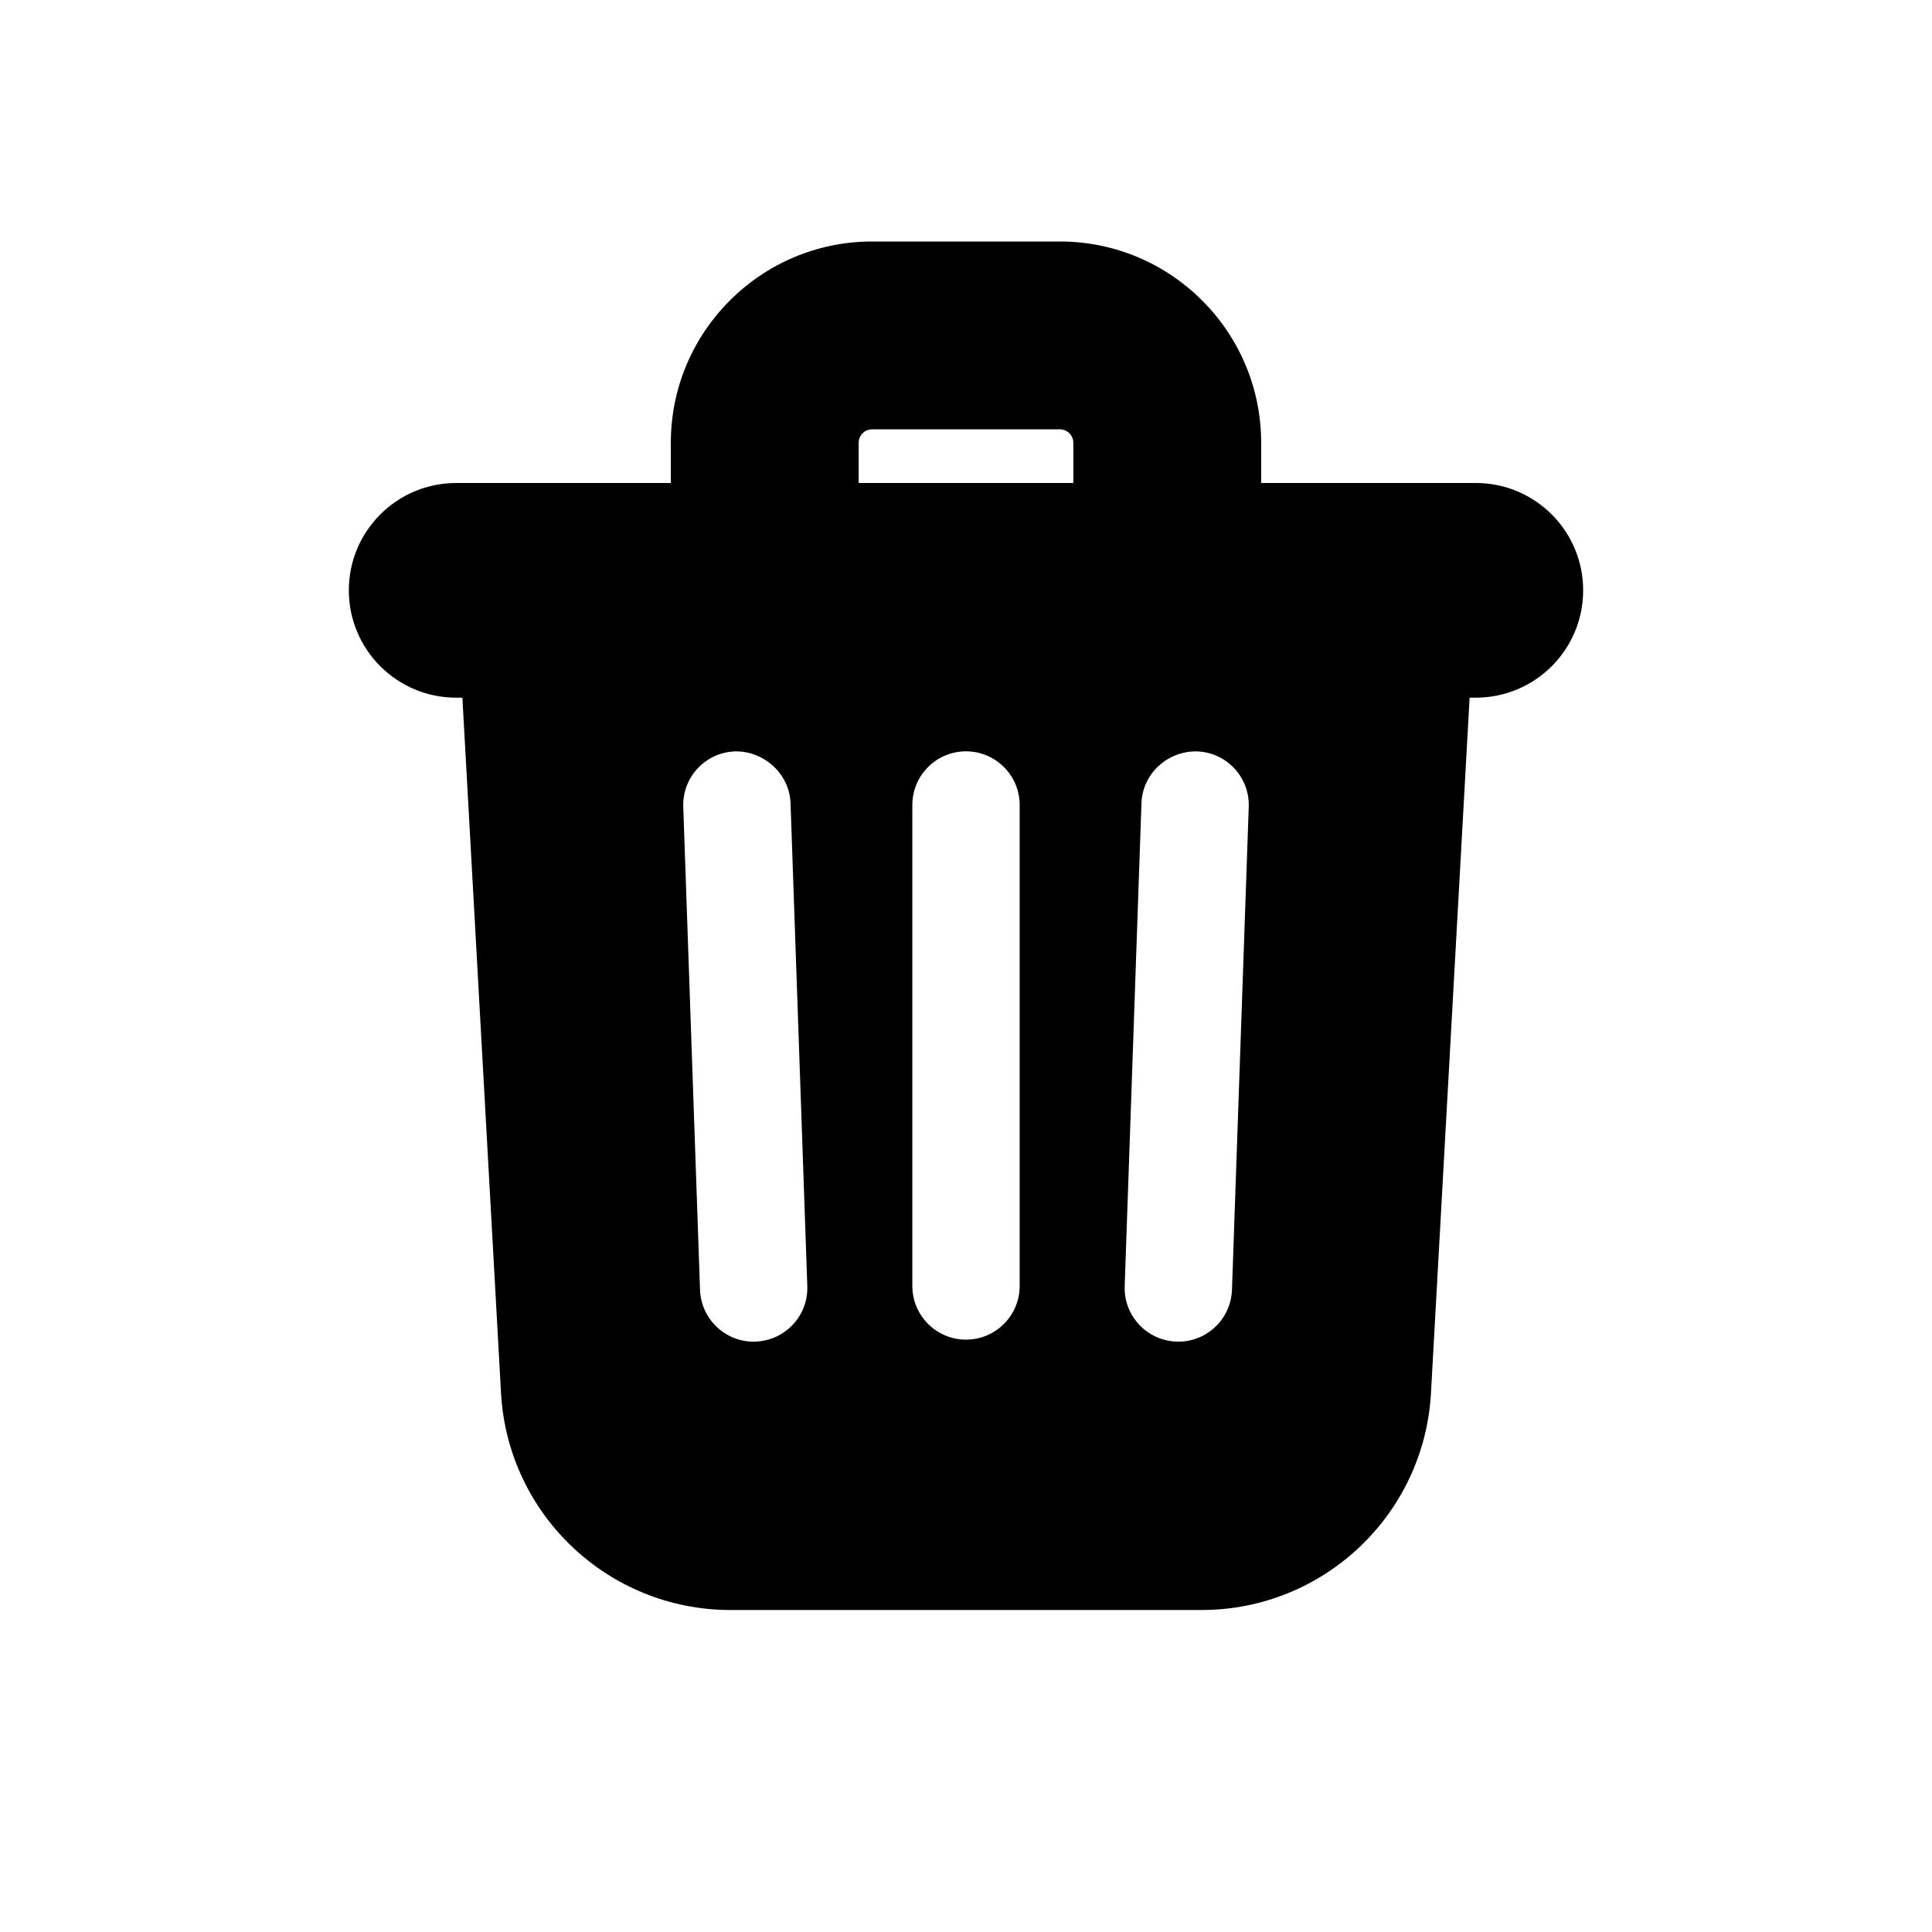 <svg xmlns="http://www.w3.org/2000/svg"  viewBox="0 0 72 72" width="128px" height="128px"><path d="M 32.5 9 C 28.364 9 25 12.364 25 16.5 L 25 18 L 17 18 C 14.791 18 13 19.791 13 22 C 13 24.209 14.791 26 17 26 L 17.232 26 L 18.672 51.916 C 18.924 56.449 22.679 60 27.219 60 L 44.781 60 C 49.321 60 53.076 56.449 53.328 51.916 L 54.768 26 L 55 26 C 57.209 26 59 24.209 59 22 C 59 19.791 57.209 18 55 18 L 47 18 L 47 16.5 C 47 12.364 43.636 9 39.5 9 L 32.5 9 z M 32.5 16 L 39.5 16 C 39.775 16 40 16.224 40 16.5 L 40 18 L 32 18 L 32 16.5 C 32 16.224 32.225 16 32.5 16 z M 36 28 C 37.104 28 38 28.896 38 30 L 38 47.924 C 38 49.029 37.104 49.924 36 49.924 C 34.896 49.924 34 49.028 34 47.924 L 34 30 C 34 28.896 34.896 28 36 28 z M 27.393 28.002 C 28.46 27.98 29.422 28.828 29.461 29.932 L 30.086 47.932 C 30.124 49.036 29.258 49.959 28.154 49.998 C 28.131 49.999 28.109 50 28.086 50 C 27.013 50 26.126 49.148 26.088 48.068 L 25.463 30.068 C 25.425 28.964 26.289 28.041 27.393 28.002 z M 44.607 28.002 C 45.711 28.04 46.575 28.964 46.537 30.068 L 45.912 48.068 C 45.874 49.148 44.986 50 43.914 50 C 43.891 50 43.869 49.999 43.846 49.998 C 42.742 49.96 41.876 49.036 41.914 47.932 L 42.539 29.932 C 42.577 28.828 43.518 27.98 44.607 28.002 z"/></svg>